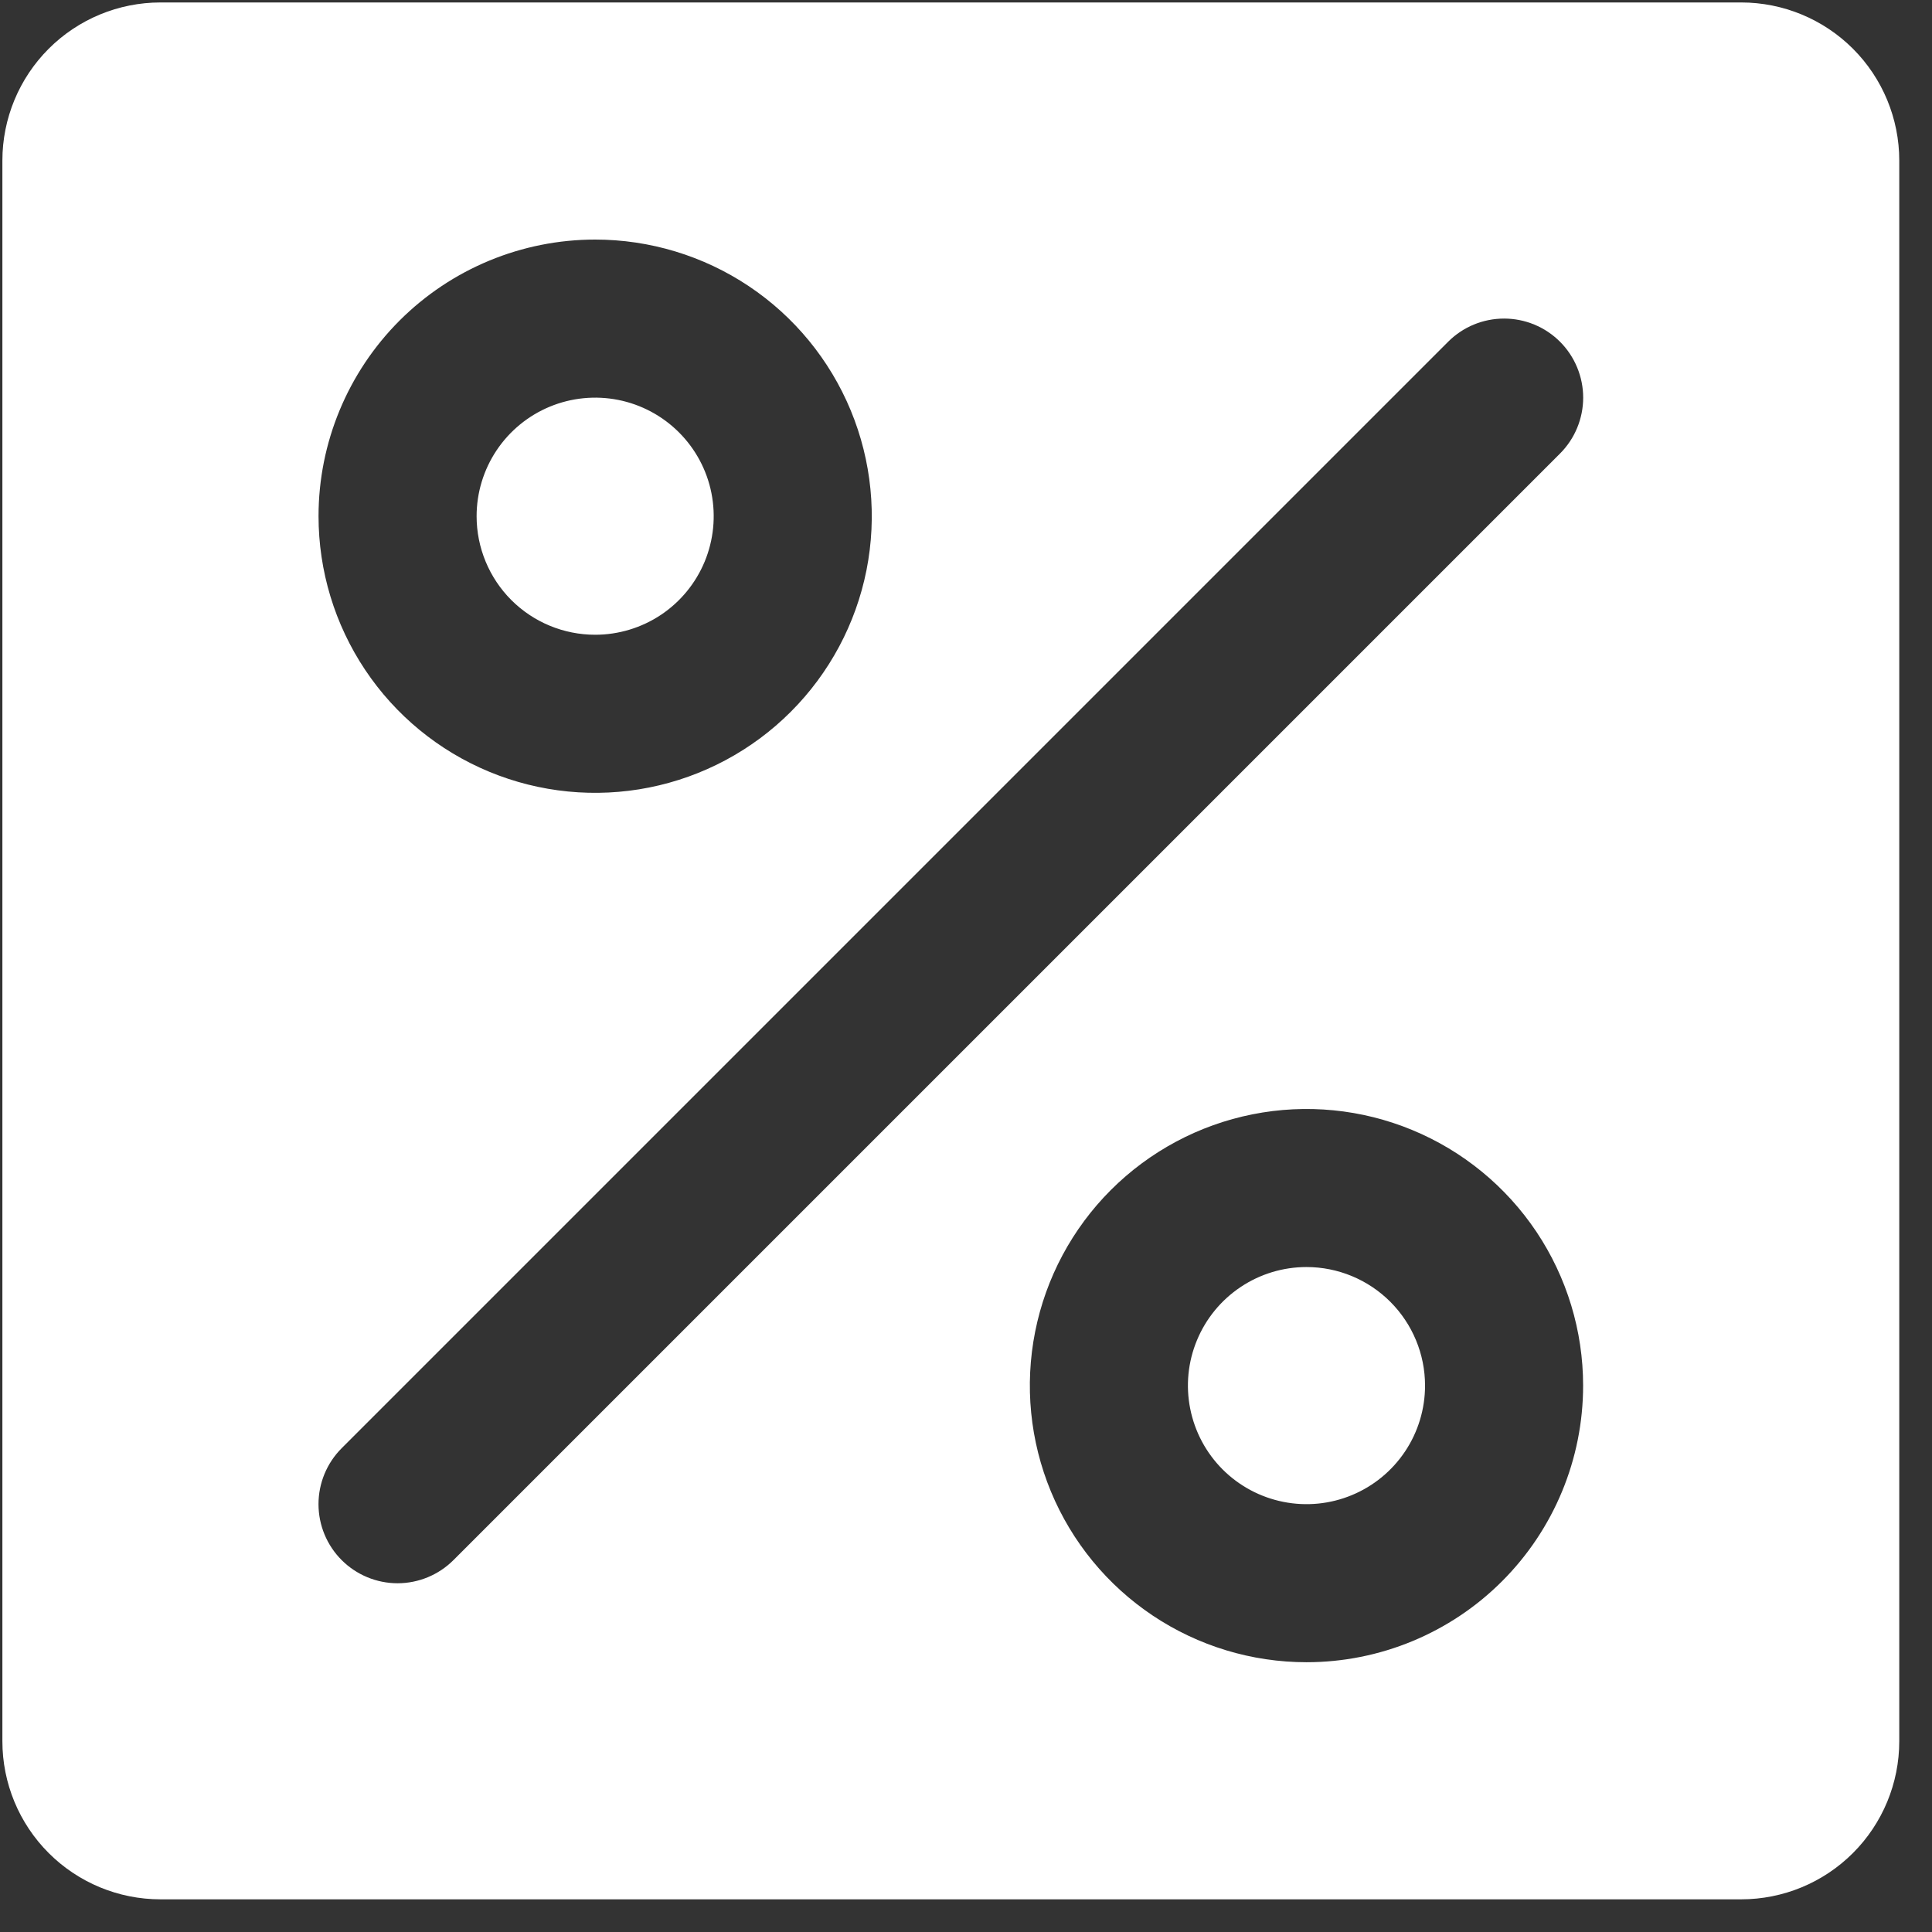 <svg width="55" height="55" viewBox="0 0 55 55" fill="none" xmlns="http://www.w3.org/2000/svg">
<rect x="0" y="0" width="55" height="55" fill="#333333" stroke="none"/>
<path d="M40.568 39.445C40.568 40.113 40.37 40.765 39.999 41.32C39.628 41.875 39.101 42.308 38.484 42.563C37.868 42.819 37.189 42.886 36.534 42.755C35.88 42.625 35.278 42.304 34.806 41.832C34.334 41.36 34.013 40.758 33.883 40.104C33.752 39.449 33.819 38.77 34.075 38.154C34.33 37.537 34.763 37.01 35.318 36.639C35.873 36.268 36.525 36.07 37.193 36.07C38.088 36.07 38.946 36.426 39.579 37.059C40.212 37.692 40.568 38.55 40.568 39.445ZM16.943 18.07C17.61 18.07 18.263 17.872 18.818 17.502C19.373 17.131 19.805 16.604 20.061 15.987C20.316 15.37 20.383 14.692 20.253 14.037C20.123 13.382 19.801 12.781 19.329 12.309C18.857 11.837 18.256 11.515 17.601 11.385C16.947 11.255 16.268 11.322 15.651 11.577C15.035 11.833 14.508 12.265 14.137 12.82C13.766 13.375 13.568 14.028 13.568 14.695C13.568 15.59 13.924 16.449 14.556 17.082C15.189 17.715 16.048 18.07 16.943 18.07ZM54.068 4.57V49.57C54.068 50.764 53.594 51.908 52.75 52.752C51.906 53.596 50.761 54.07 49.568 54.07H4.568C3.374 54.07 2.23 53.596 1.386 52.752C0.542 51.908 0.068 50.764 0.068 49.57L0.068 4.57C0.068 3.377 0.542 2.232 1.386 1.388C2.23 0.544 3.374 0.07 4.568 0.07L49.568 0.07C50.761 0.07 51.906 0.544 52.75 1.388C53.594 2.232 54.068 3.377 54.068 4.57ZM9.068 14.695C9.068 16.253 9.53 17.775 10.395 19.07C11.26 20.366 12.49 21.375 13.929 21.971C15.368 22.567 16.952 22.723 18.479 22.419C20.007 22.115 21.41 21.365 22.511 20.264C23.613 19.162 24.363 17.759 24.667 16.232C24.97 14.704 24.814 13.121 24.218 11.682C23.622 10.243 22.613 9.013 21.318 8.147C20.023 7.282 18.5 6.82 16.943 6.82C14.854 6.82 12.851 7.65 11.374 9.127C9.898 10.604 9.068 12.607 9.068 14.695ZM45.068 39.445C45.068 37.888 44.606 36.365 43.741 35.07C42.875 33.775 41.645 32.766 40.206 32.17C38.767 31.574 37.184 31.418 35.657 31.722C34.129 32.026 32.726 32.776 31.624 33.877C30.523 34.978 29.773 36.381 29.469 37.909C29.165 39.437 29.321 41.02 29.917 42.459C30.513 43.898 31.523 45.128 32.818 45.993C34.113 46.858 35.635 47.32 37.193 47.32C39.282 47.32 41.285 46.491 42.761 45.014C44.238 43.537 45.068 41.534 45.068 39.445ZM44.41 9.728C44.201 9.519 43.953 9.353 43.679 9.24C43.406 9.127 43.114 9.069 42.818 9.069C42.522 9.069 42.229 9.127 41.956 9.24C41.683 9.353 41.435 9.519 41.226 9.728L9.726 41.228C9.304 41.651 9.067 42.223 9.067 42.82C9.067 43.417 9.304 43.99 9.726 44.412C10.148 44.834 10.721 45.072 11.318 45.072C11.915 45.072 12.488 44.834 12.91 44.412L44.41 12.912C44.619 12.703 44.785 12.455 44.898 12.182C45.011 11.909 45.07 11.616 45.07 11.32C45.07 11.025 45.011 10.732 44.898 10.459C44.785 10.186 44.619 9.937 44.41 9.728Z" fill="white"/>
</svg>
